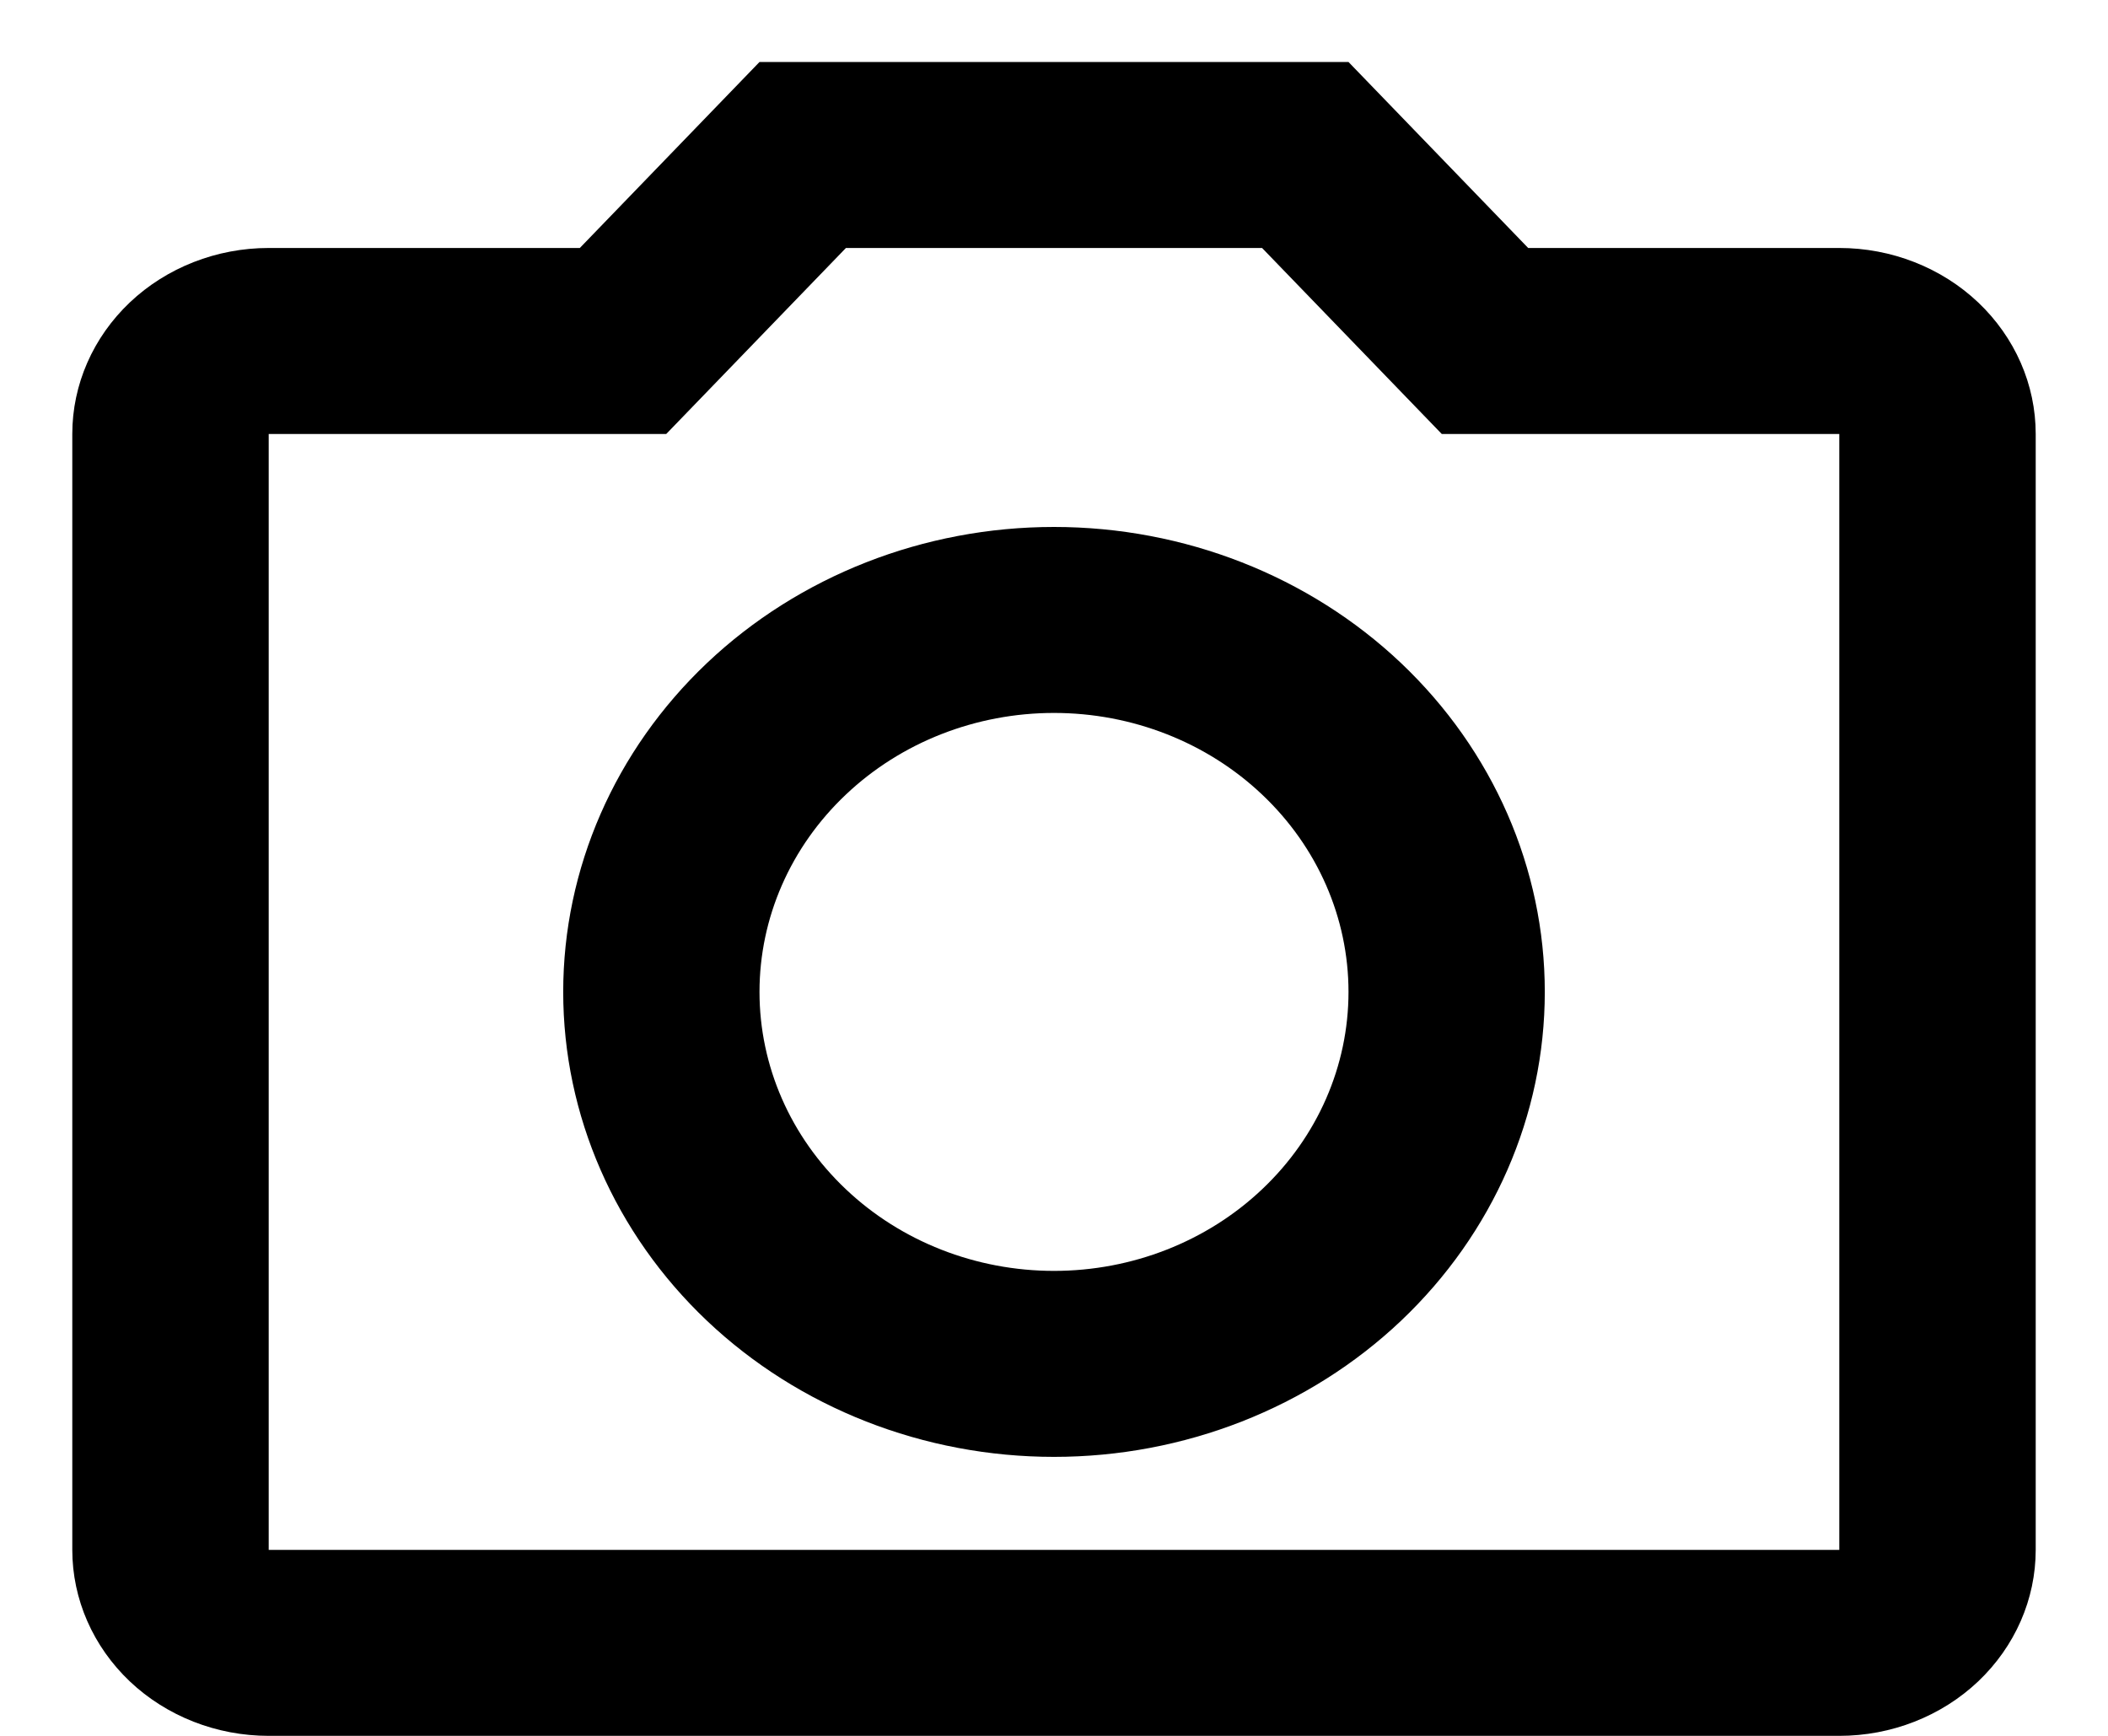 <svg width="17" height="14" viewBox="0 0 17 14" fill="none" xmlns="http://www.w3.org/2000/svg">
<path d="M14.833 2H12.324L10.875 0.5H6.125L4.676 2H2.167C1.747 2 1.344 2.158 1.047 2.439C0.75 2.721 0.583 3.102 0.583 3.5V12.5C0.583 12.898 0.75 13.279 1.047 13.561C1.344 13.842 1.747 14 2.167 14H14.833C15.253 14 15.656 13.842 15.953 13.561C16.25 13.279 16.417 12.898 16.417 12.5V3.5C16.417 3.102 16.25 2.721 15.953 2.439C15.656 2.158 15.253 2 14.833 2ZM14.833 12.5H2.167V3.5H5.373L6.822 2H10.178L11.627 3.5H14.833V12.5ZM8.5 4.25C7.45 4.25 6.443 4.645 5.701 5.348C4.959 6.052 4.542 7.005 4.542 8C4.542 8.995 4.959 9.948 5.701 10.652C6.443 11.355 7.45 11.75 8.5 11.75C9.55 11.75 10.557 11.355 11.299 10.652C12.041 9.948 12.458 8.995 12.458 8C12.458 7.005 12.041 6.052 11.299 5.348C10.557 4.645 9.55 4.25 8.5 4.25ZM8.5 10.25C7.87 10.25 7.266 10.013 6.821 9.591C6.375 9.169 6.125 8.597 6.125 8C6.125 7.403 6.375 6.831 6.821 6.409C7.266 5.987 7.87 5.75 8.5 5.75C9.13 5.75 9.734 5.987 10.179 6.409C10.625 6.831 10.875 7.403 10.875 8C10.875 8.597 10.625 9.169 10.179 9.591C9.734 10.013 9.13 10.25 8.5 10.25Z" fill="black"/>
</svg>
